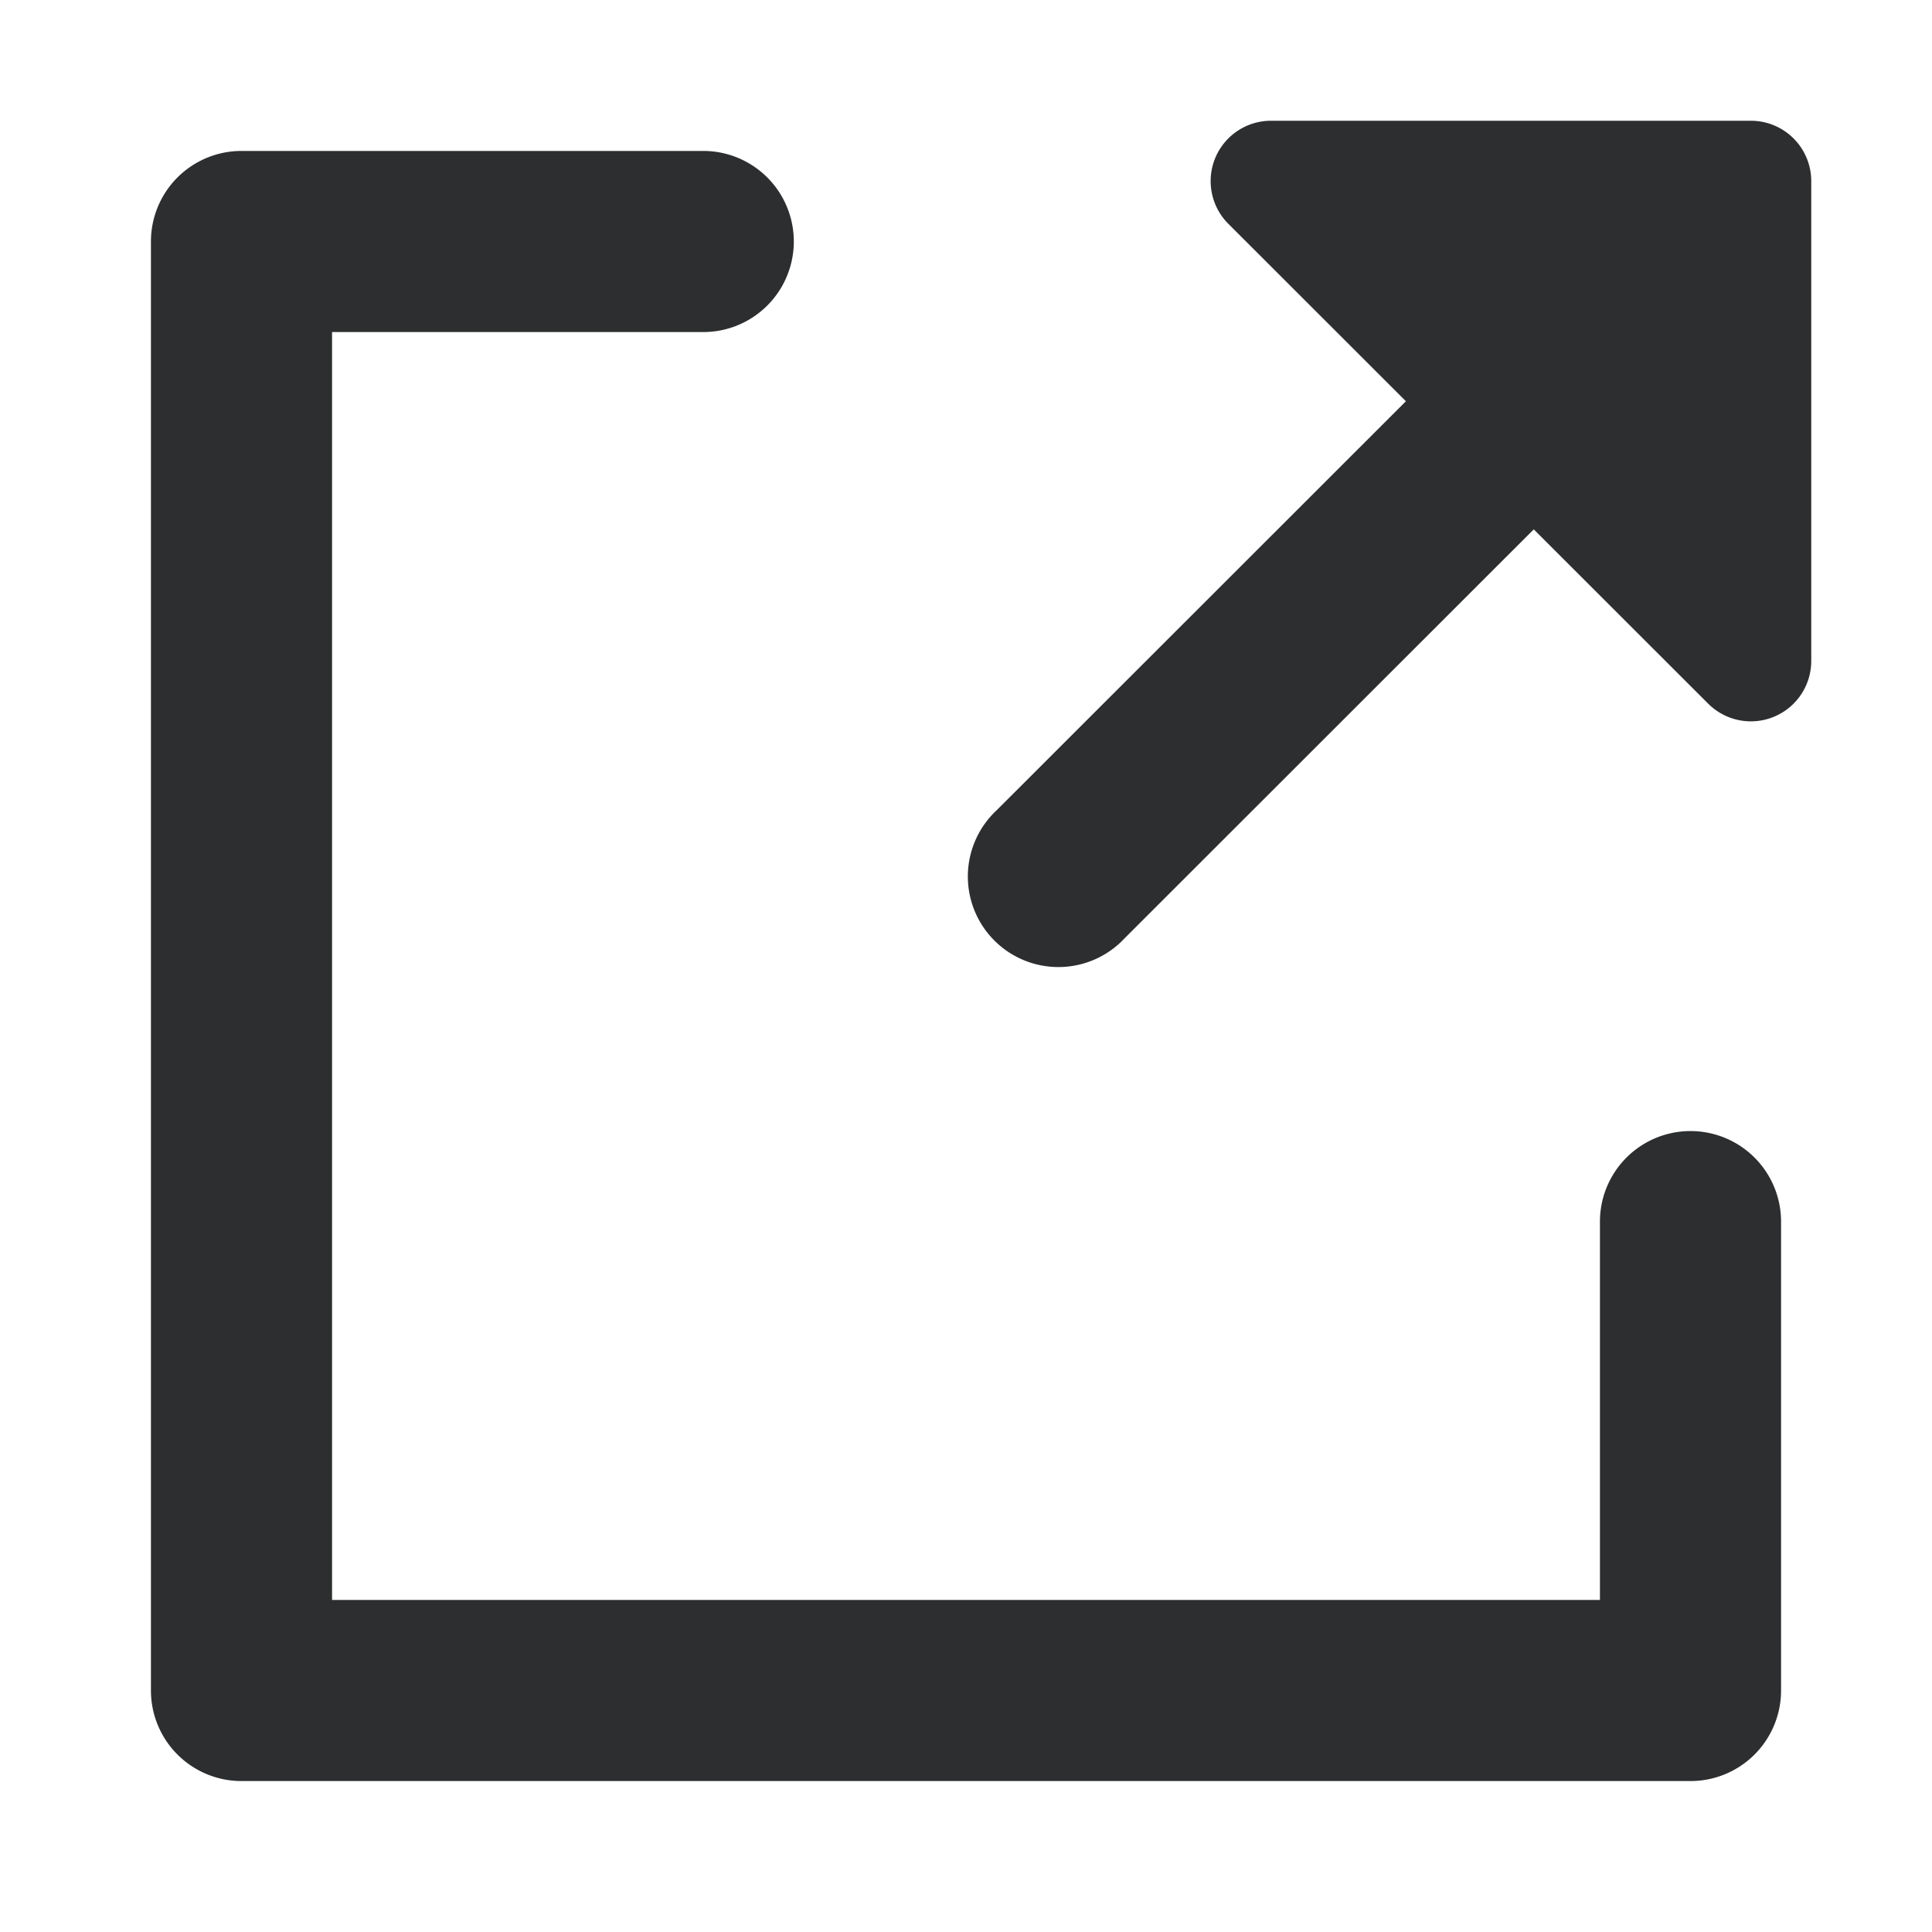 <svg xmlns:xlink="http://www.w3.org/1999/xlink" xmlns="http://www.w3.org/2000/svg" width="16" height="16" class="icon_svg"><path d="M14.5 1h-3.974a.5.5 0 00-.353.854l1.47 1.469L8.254 6.71a.75.75 0 101.06 1.06l3.388-3.386 1.444 1.443A.5.5 0 0015 5.474V1.5a.5.5 0 00-.5-.5z" fill="#2D2E2F"></path><path d="M14 14.75H2a.75.75 0 01-.75-.75V2A.75.75 0 012 1.25h3.824a.75.75 0 010 1.5H2.75v10.5h10.5v-3.133a.75.75 0 111.5 0V14a.75.75 0 01-.75.75z" fill="#2D2E2F"></path></svg>